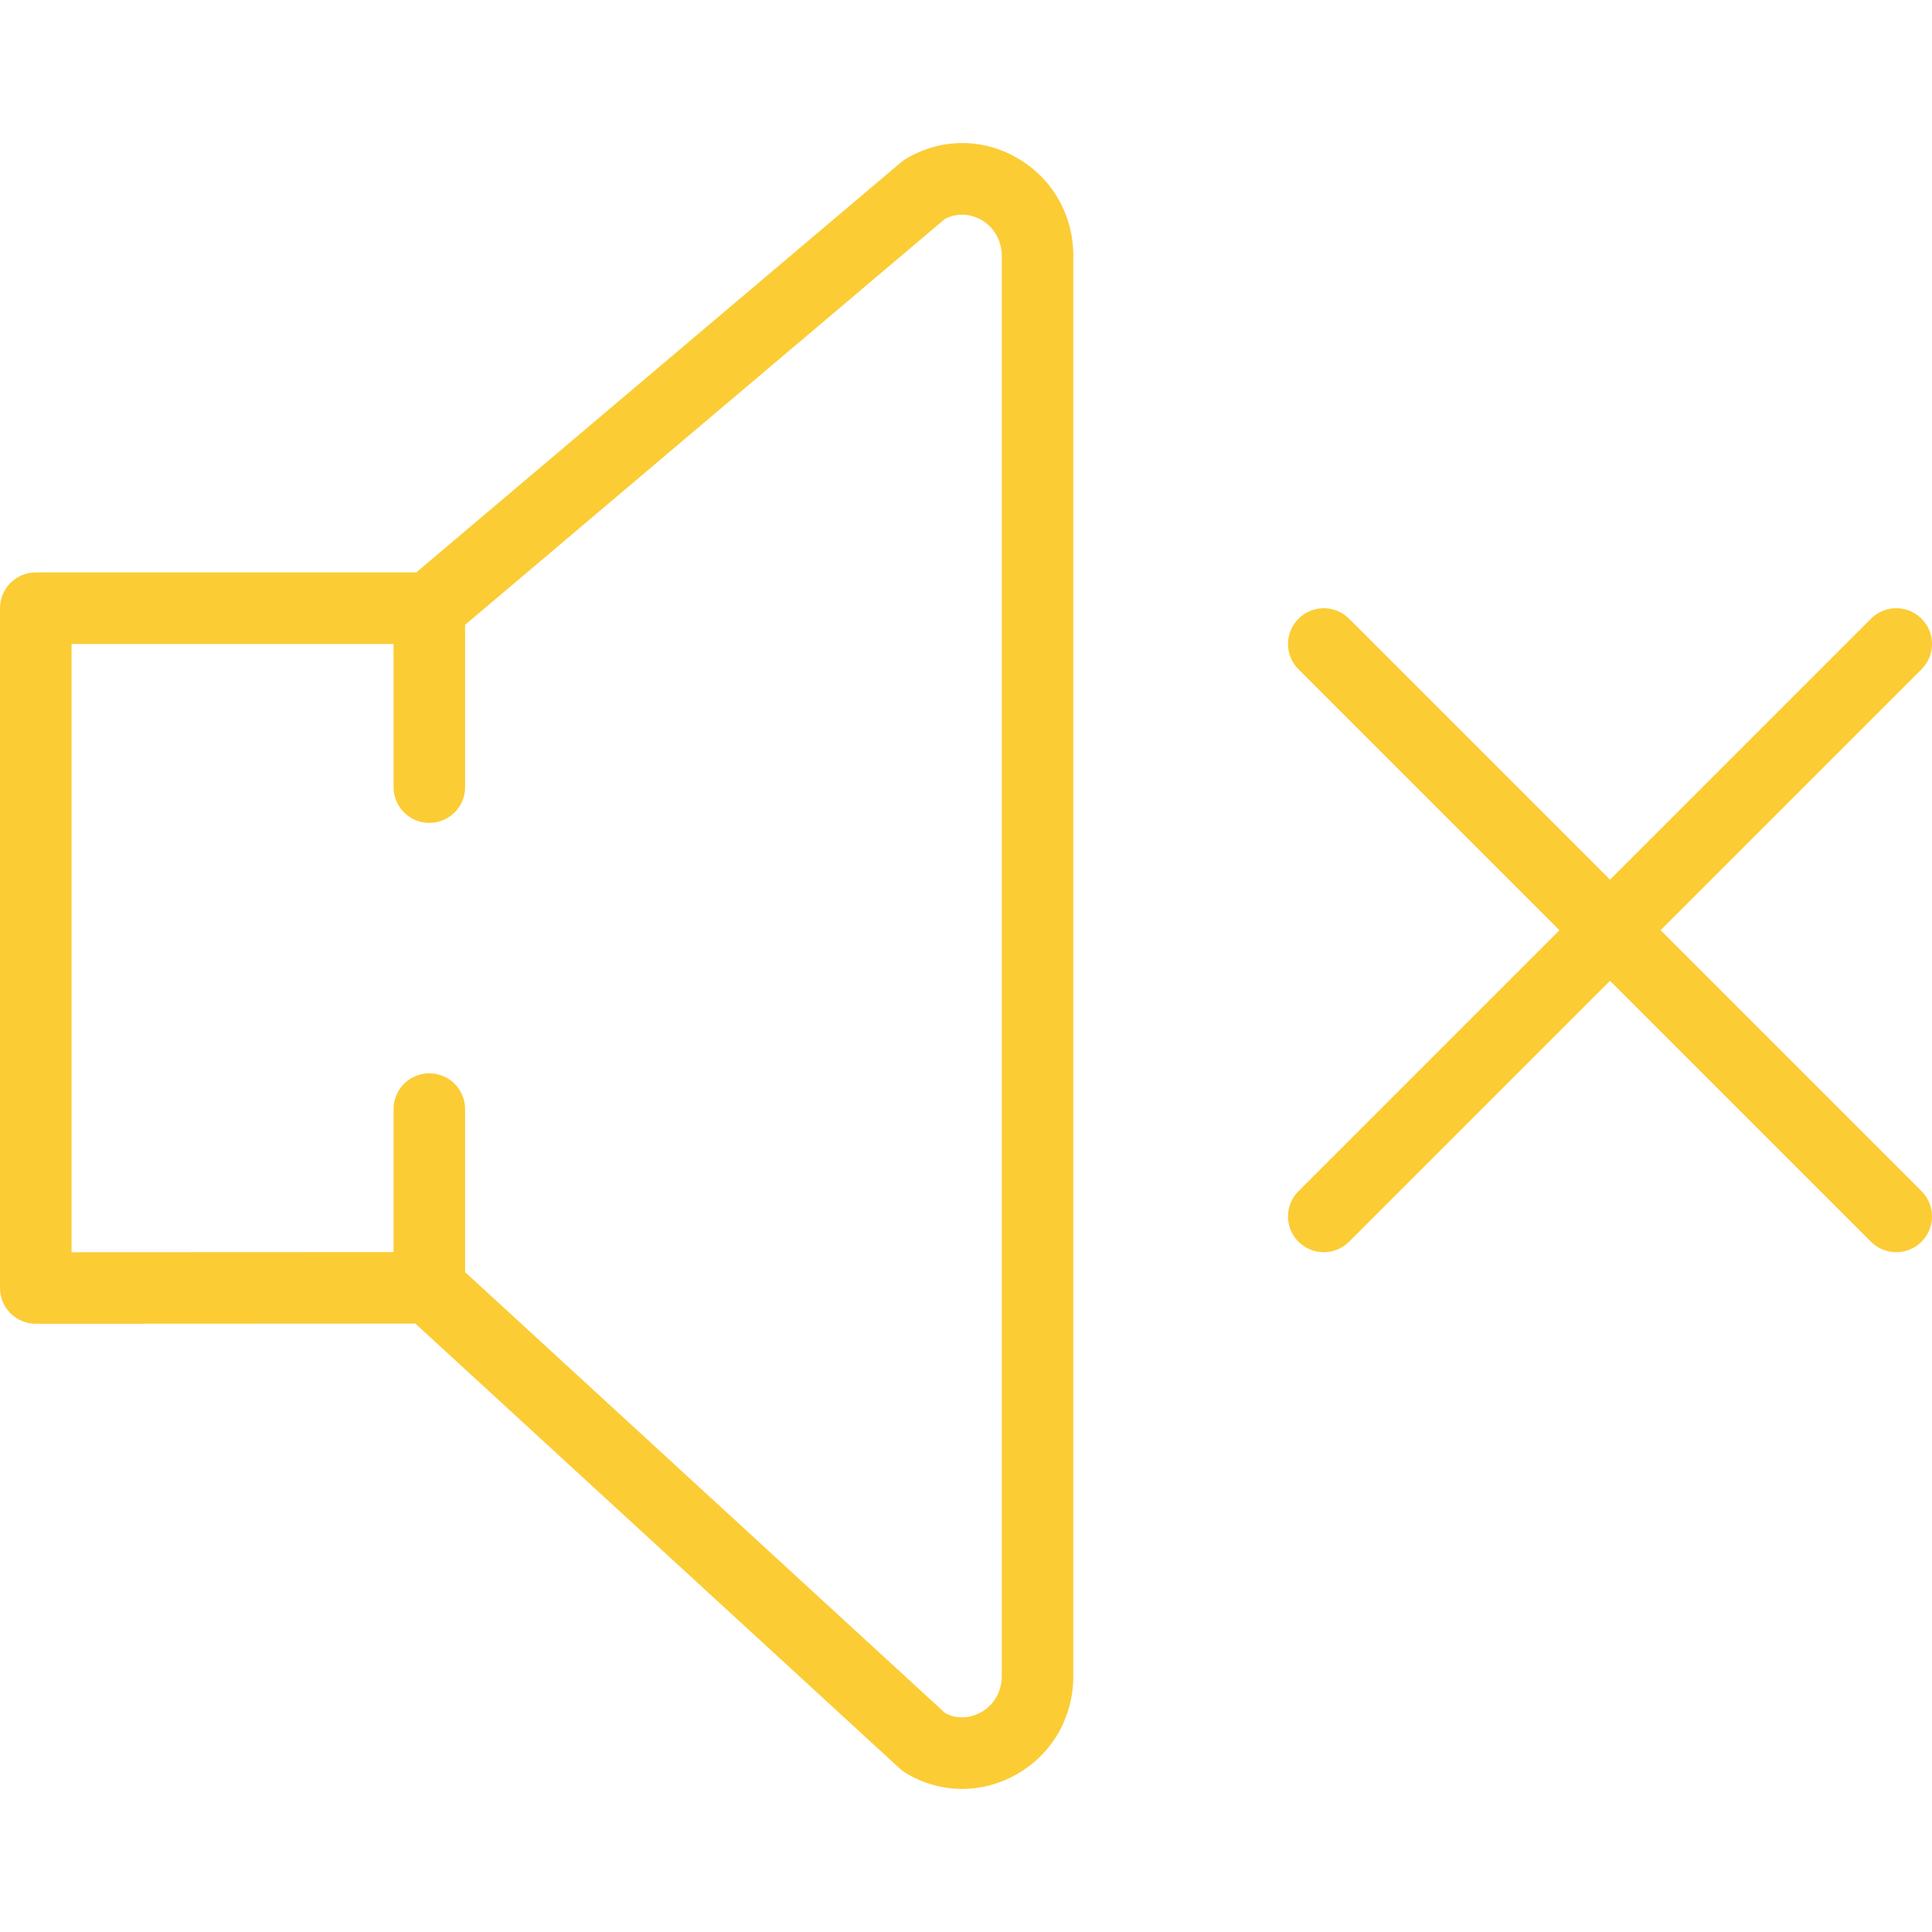 <?xml version="1.0" encoding="iso-8859-1"?>
<!-- Generator: Adobe Illustrator 19.0.0, SVG Export Plug-In . SVG Version: 6.00 Build 0)  -->
<svg xmlns="http://www.w3.org/2000/svg" xmlns:xlink="http://www.w3.org/1999/xlink" version="1.1" id="Capa_1" x="0px" y="0px" viewBox="0 0 54 54" style="enable-background:new 0 0 54 54;" xml:space="preserve" width="512px" height="512px">
<g>
	<path d="M46.414,26l7.293-7.293c0.391-0.391,0.391-1.023,0-1.414s-1.023-0.391-1.414,0L45,24.586l-7.293-7.293   c-0.391-0.391-1.023-0.391-1.414,0s-0.391,1.023,0,1.414L43.586,26l-7.293,7.293c-0.391,0.391-0.391,1.023,0,1.414   C36.488,34.902,36.744,35,37,35s0.512-0.098,0.707-0.293L45,27.414l7.293,7.293C52.488,34.902,52.744,35,53,35   s0.512-0.098,0.707-0.293c0.391-0.391,0.391-1.023,0-1.414L46.414,26z" fill="#fccc35"/>
	<path d="M28.404,4.4c-0.975-0.552-2.131-0.534-3.09,0.044c-0.046,0.027-0.09,0.059-0.13,0.093L11.634,16H1c-0.553,0-1,0.447-1,1v19   c0,0.266,0.105,0.52,0.293,0.707S0.734,37,1,37l10.61-0.005l13.543,12.44c0.05,0.046,0.104,0.086,0.161,0.12   c0.492,0.297,1.037,0.446,1.582,0.446c0.517-0.001,1.033-0.134,1.508-0.402C29.403,49.035,30,48.005,30,46.844V7.156   C30,5.995,29.403,4.965,28.404,4.4z M28,46.844c0,0.431-0.217,0.81-0.579,1.015c-0.155,0.087-0.548,0.255-1,0.026L13,35.556V31   c0-0.553-0.447-1-1-1s-1,0.447-1,1v3.996L2,35V18h9v4c0,0.553,0.447,1,1,1s1-0.447,1-1v-4.536l13.405-11.34   c0.46-0.242,0.86-0.07,1.016,0.018C27.783,6.347,28,6.725,28,7.156V46.844z" fill="#fccc35"/>
</g>
<g>
</g>
<g>
</g>
<g>
</g>
<g>
</g>
<g>
</g>
<g>
</g>
<g>
</g>
<g>
</g>
<g>
</g>
<g>
</g>
<g>
</g>
<g>
</g>
<g>
</g>
<g>
</g>
<g>
</g>
</svg>
